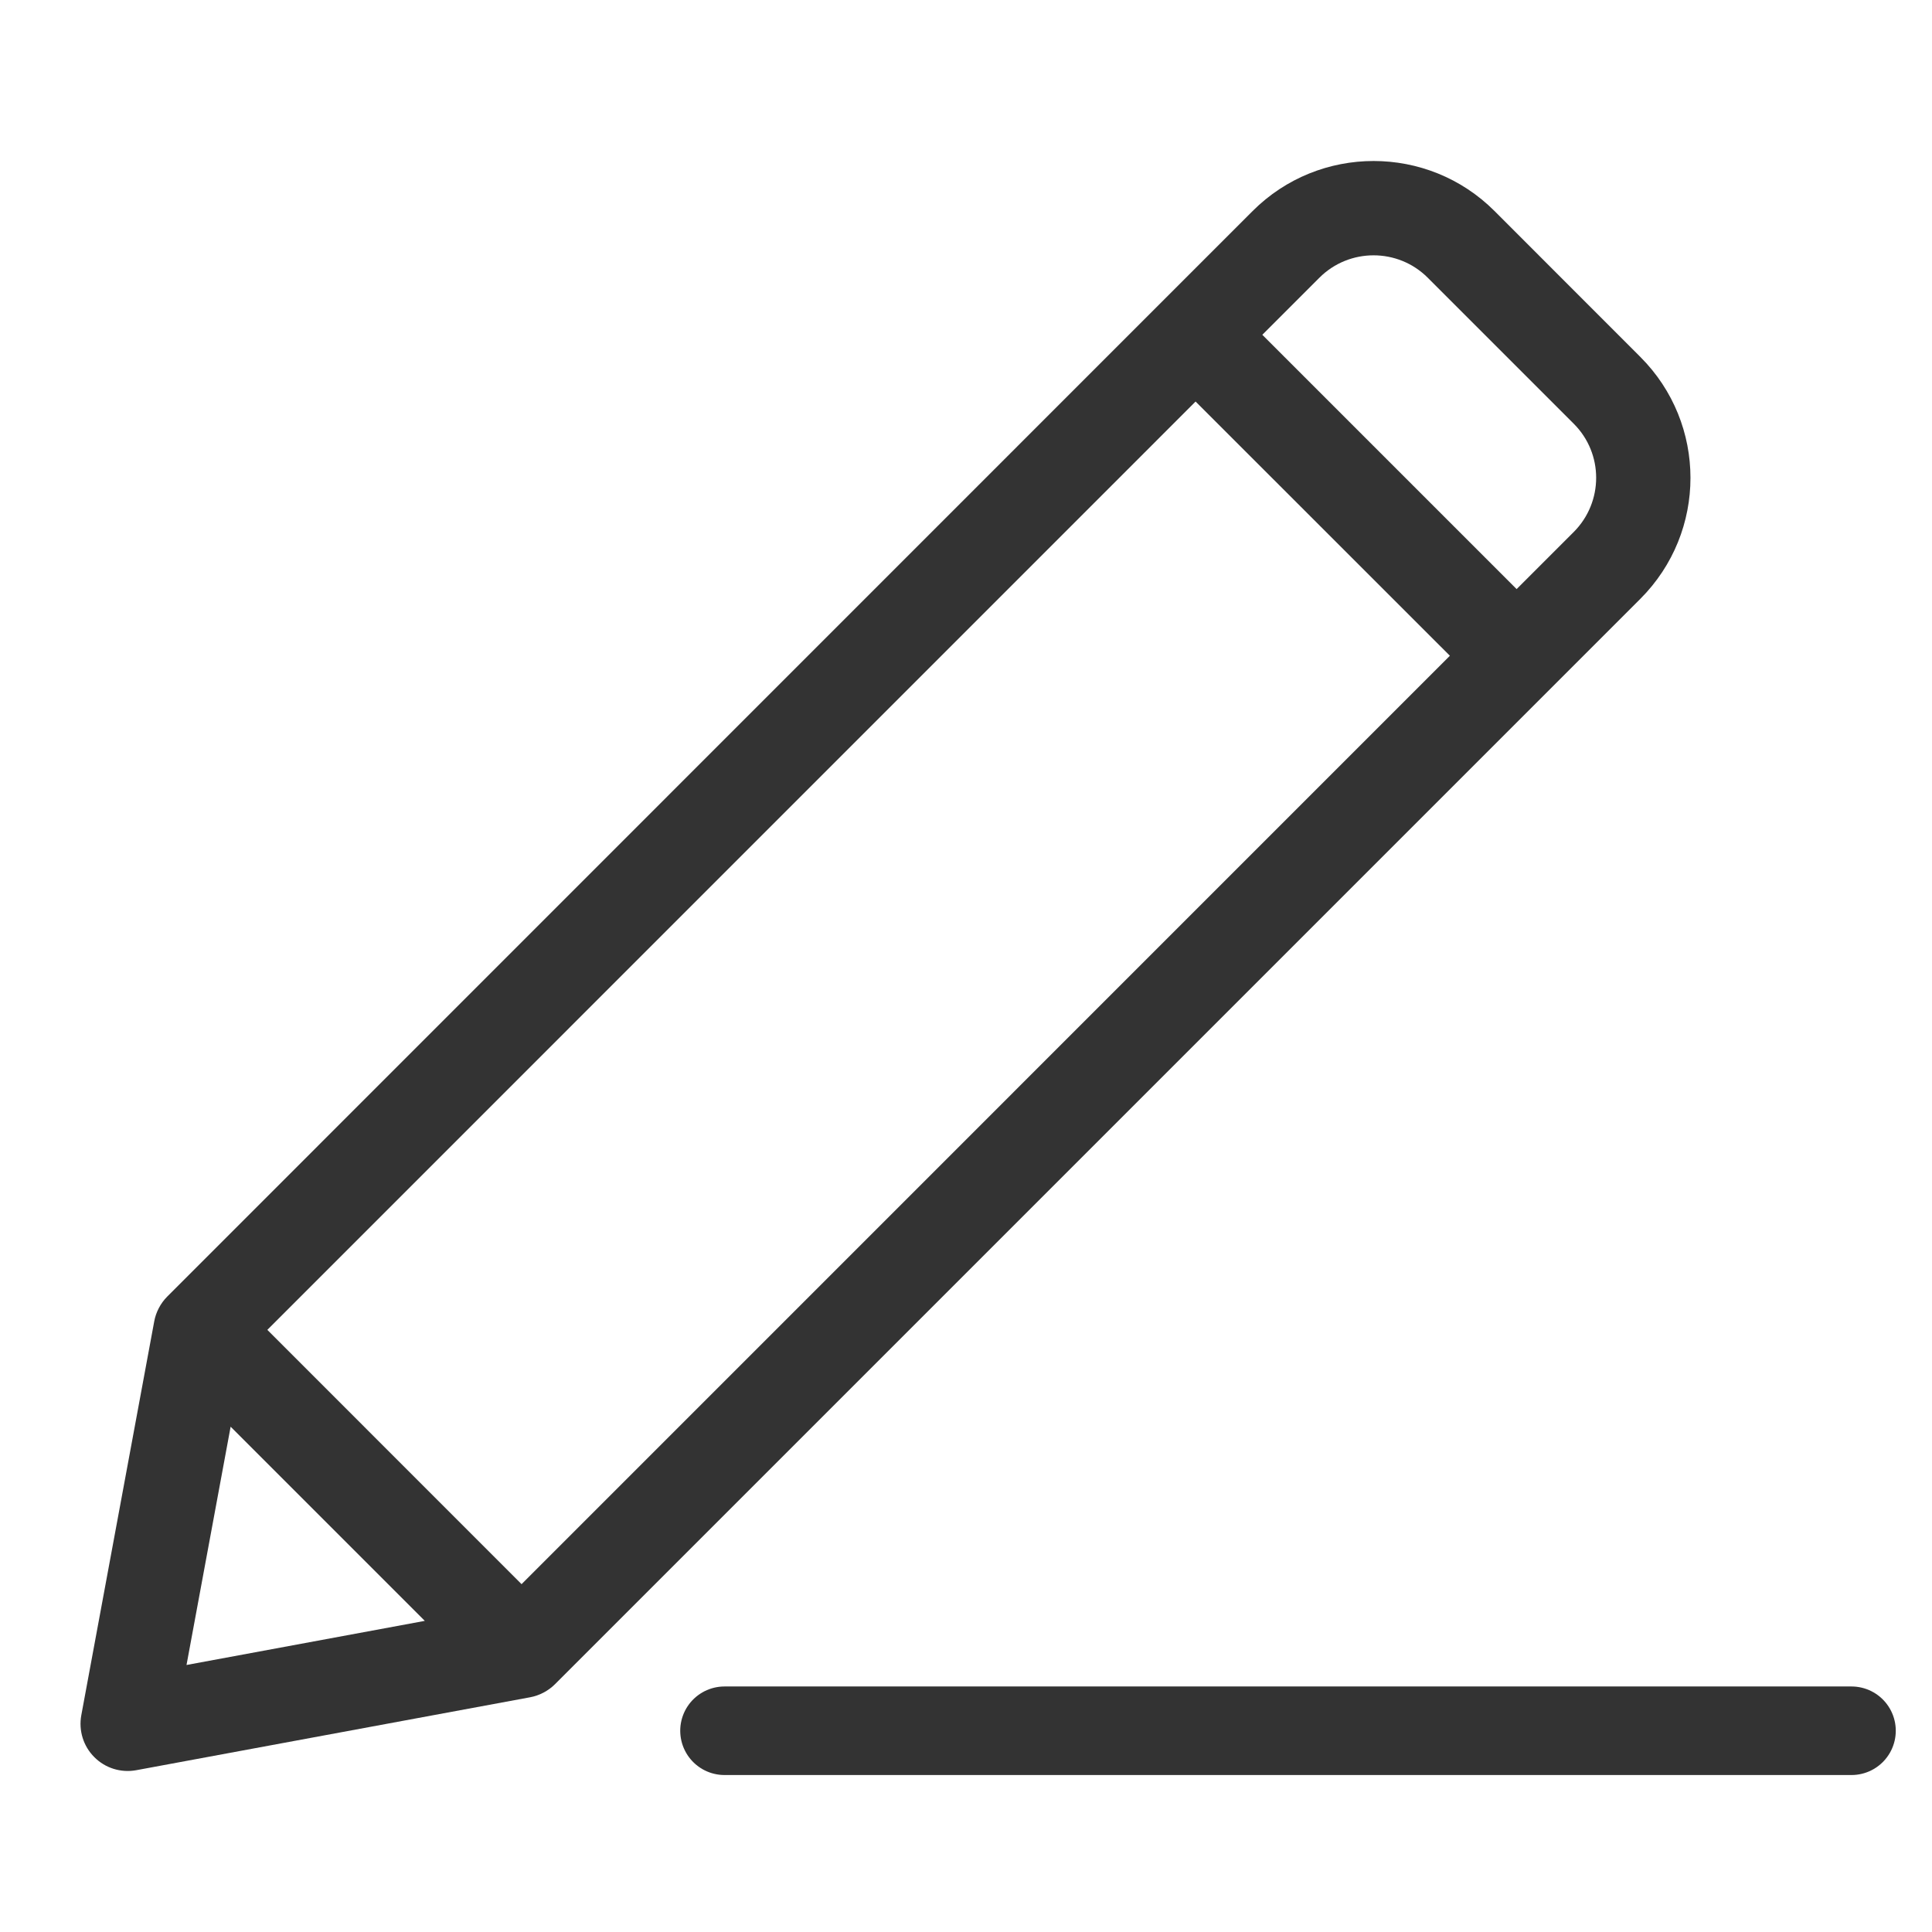 <svg width="24" height="24" viewBox="0 0 24 24" fill="none" xmlns="http://www.w3.org/2000/svg">
<path d="M9 21.5H23" stroke="#333333" stroke-width="1.1" stroke-linecap="round" stroke-linejoin="round"/>
<path d="M20.377 4.434L18.565 2.621C17.737 1.793 16.39 1.793 15.561 2.621C14.782 3.401 2.873 15.31 2.078 16.106C1.993 16.191 1.936 16.303 1.916 16.414L1.01 21.307C0.975 21.497 1.035 21.692 1.172 21.828C1.308 21.965 1.503 22.025 1.693 21.99L6.586 21.084C6.699 21.063 6.81 21.006 6.894 20.922L20.378 7.438C21.207 6.607 21.207 5.264 20.377 4.434ZM2.317 20.683L2.865 17.723L5.277 20.135L2.317 20.683ZM6.479 19.679L3.321 16.52L14.852 4.988L18.011 8.146L6.479 19.679ZM19.549 6.609L18.84 7.318L15.681 4.159L16.39 3.45C16.761 3.079 17.365 3.079 17.736 3.45L19.549 5.263C19.921 5.634 19.921 6.236 19.549 6.609Z" fill="#333333"/>
</svg>
